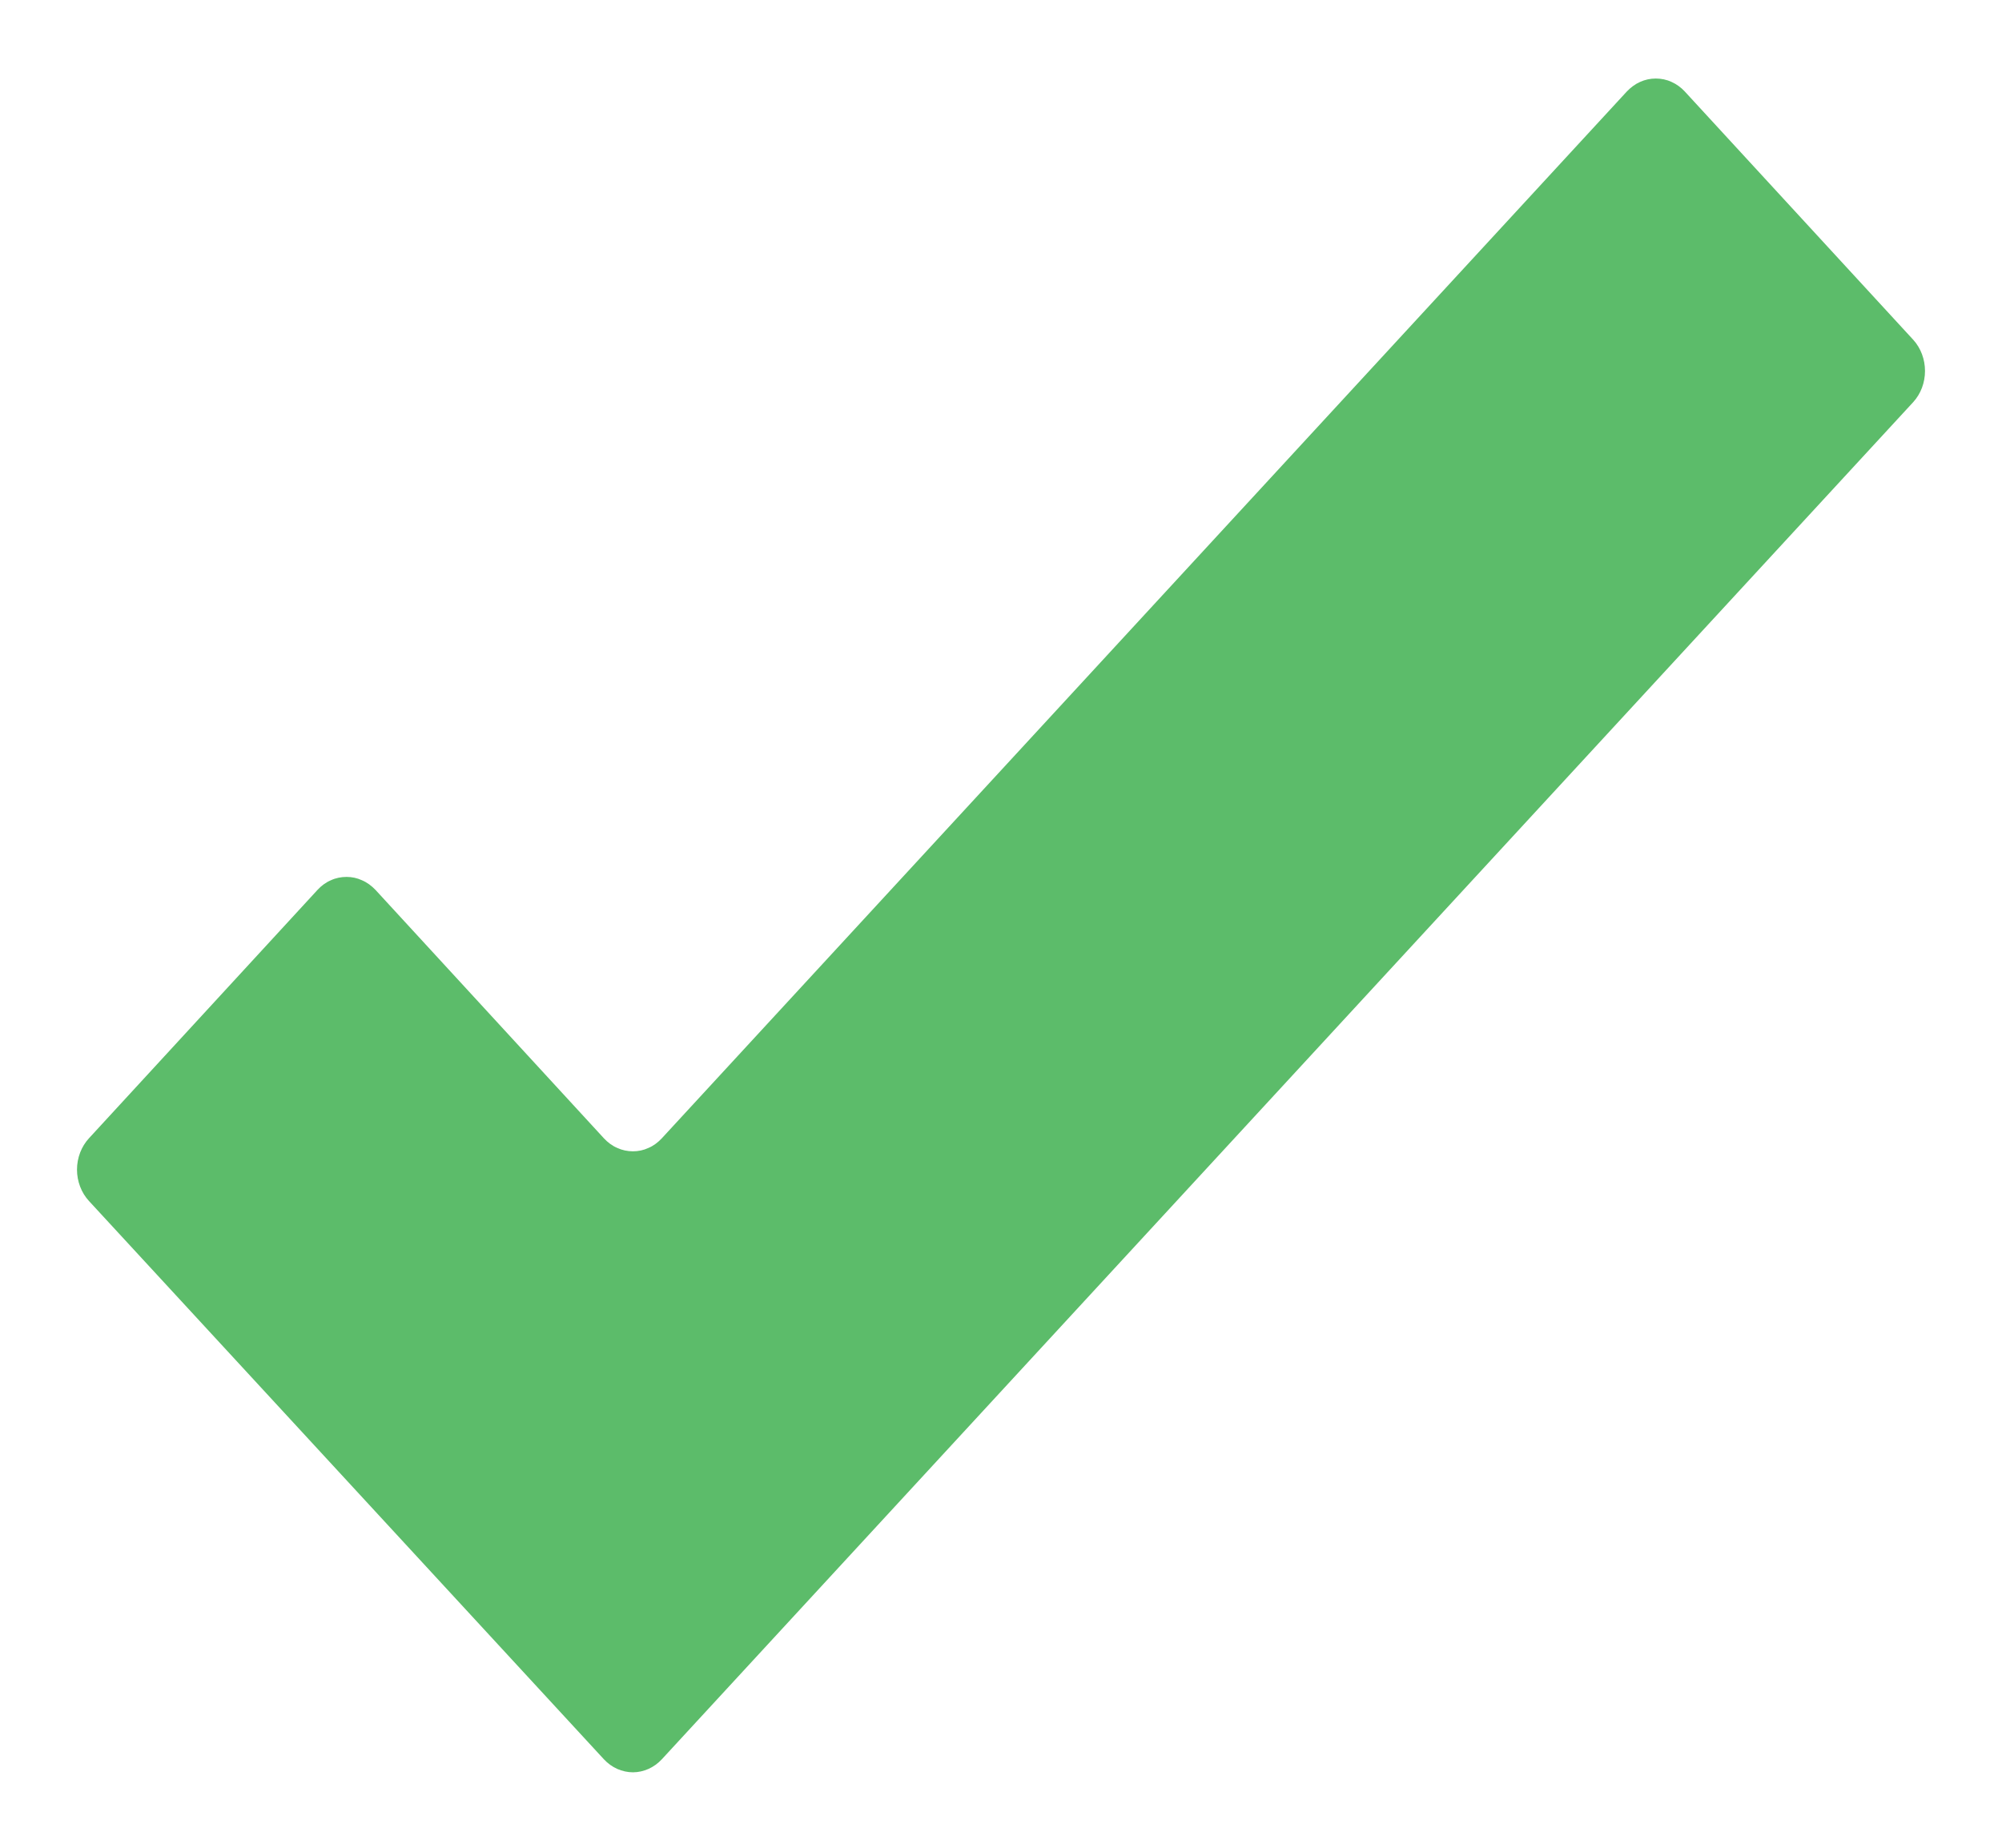 <svg width="13" height="12" viewBox="0 0 13 12" fill="none" xmlns="http://www.w3.org/2000/svg">
  <g clip-path="url(#clip0_537_26)">
    <path
      d="M12.424 2.207L10.94 0.594C10.916 0.568 10.886 0.546 10.854 0.532C10.822 0.517 10.787 0.51 10.752 0.51C10.717 0.51 10.683 0.517 10.65 0.532C10.618 0.546 10.589 0.568 10.564 0.594L4.298 7.392C4.273 7.419 4.244 7.441 4.211 7.455C4.179 7.47 4.145 7.477 4.11 7.477C4.075 7.477 4.04 7.47 4.008 7.455C3.975 7.441 3.946 7.419 3.921 7.392L2.438 5.779C2.413 5.753 2.384 5.731 2.351 5.717C2.319 5.702 2.285 5.695 2.25 5.695C2.215 5.695 2.18 5.702 2.148 5.717C2.115 5.731 2.086 5.753 2.062 5.779L0.578 7.392C0.528 7.446 0.5 7.52 0.5 7.596C0.5 7.672 0.528 7.746 0.578 7.8L3.921 11.425C3.946 11.452 3.975 11.473 4.008 11.488C4.04 11.502 4.075 11.51 4.11 11.51C4.145 11.51 4.179 11.502 4.211 11.488C4.244 11.473 4.273 11.452 4.298 11.425L12.424 2.611C12.473 2.557 12.5 2.485 12.5 2.409C12.5 2.334 12.473 2.261 12.424 2.207Z"
      fill="#5CBC6A"/>
  </g>
  <defs>
    <clipPath id="clip0_537_26">
      <rect width="12" height="12" fill="white" transform="translate(0.5 0.01)"/>
    </clipPath>
  </defs>
</svg>
